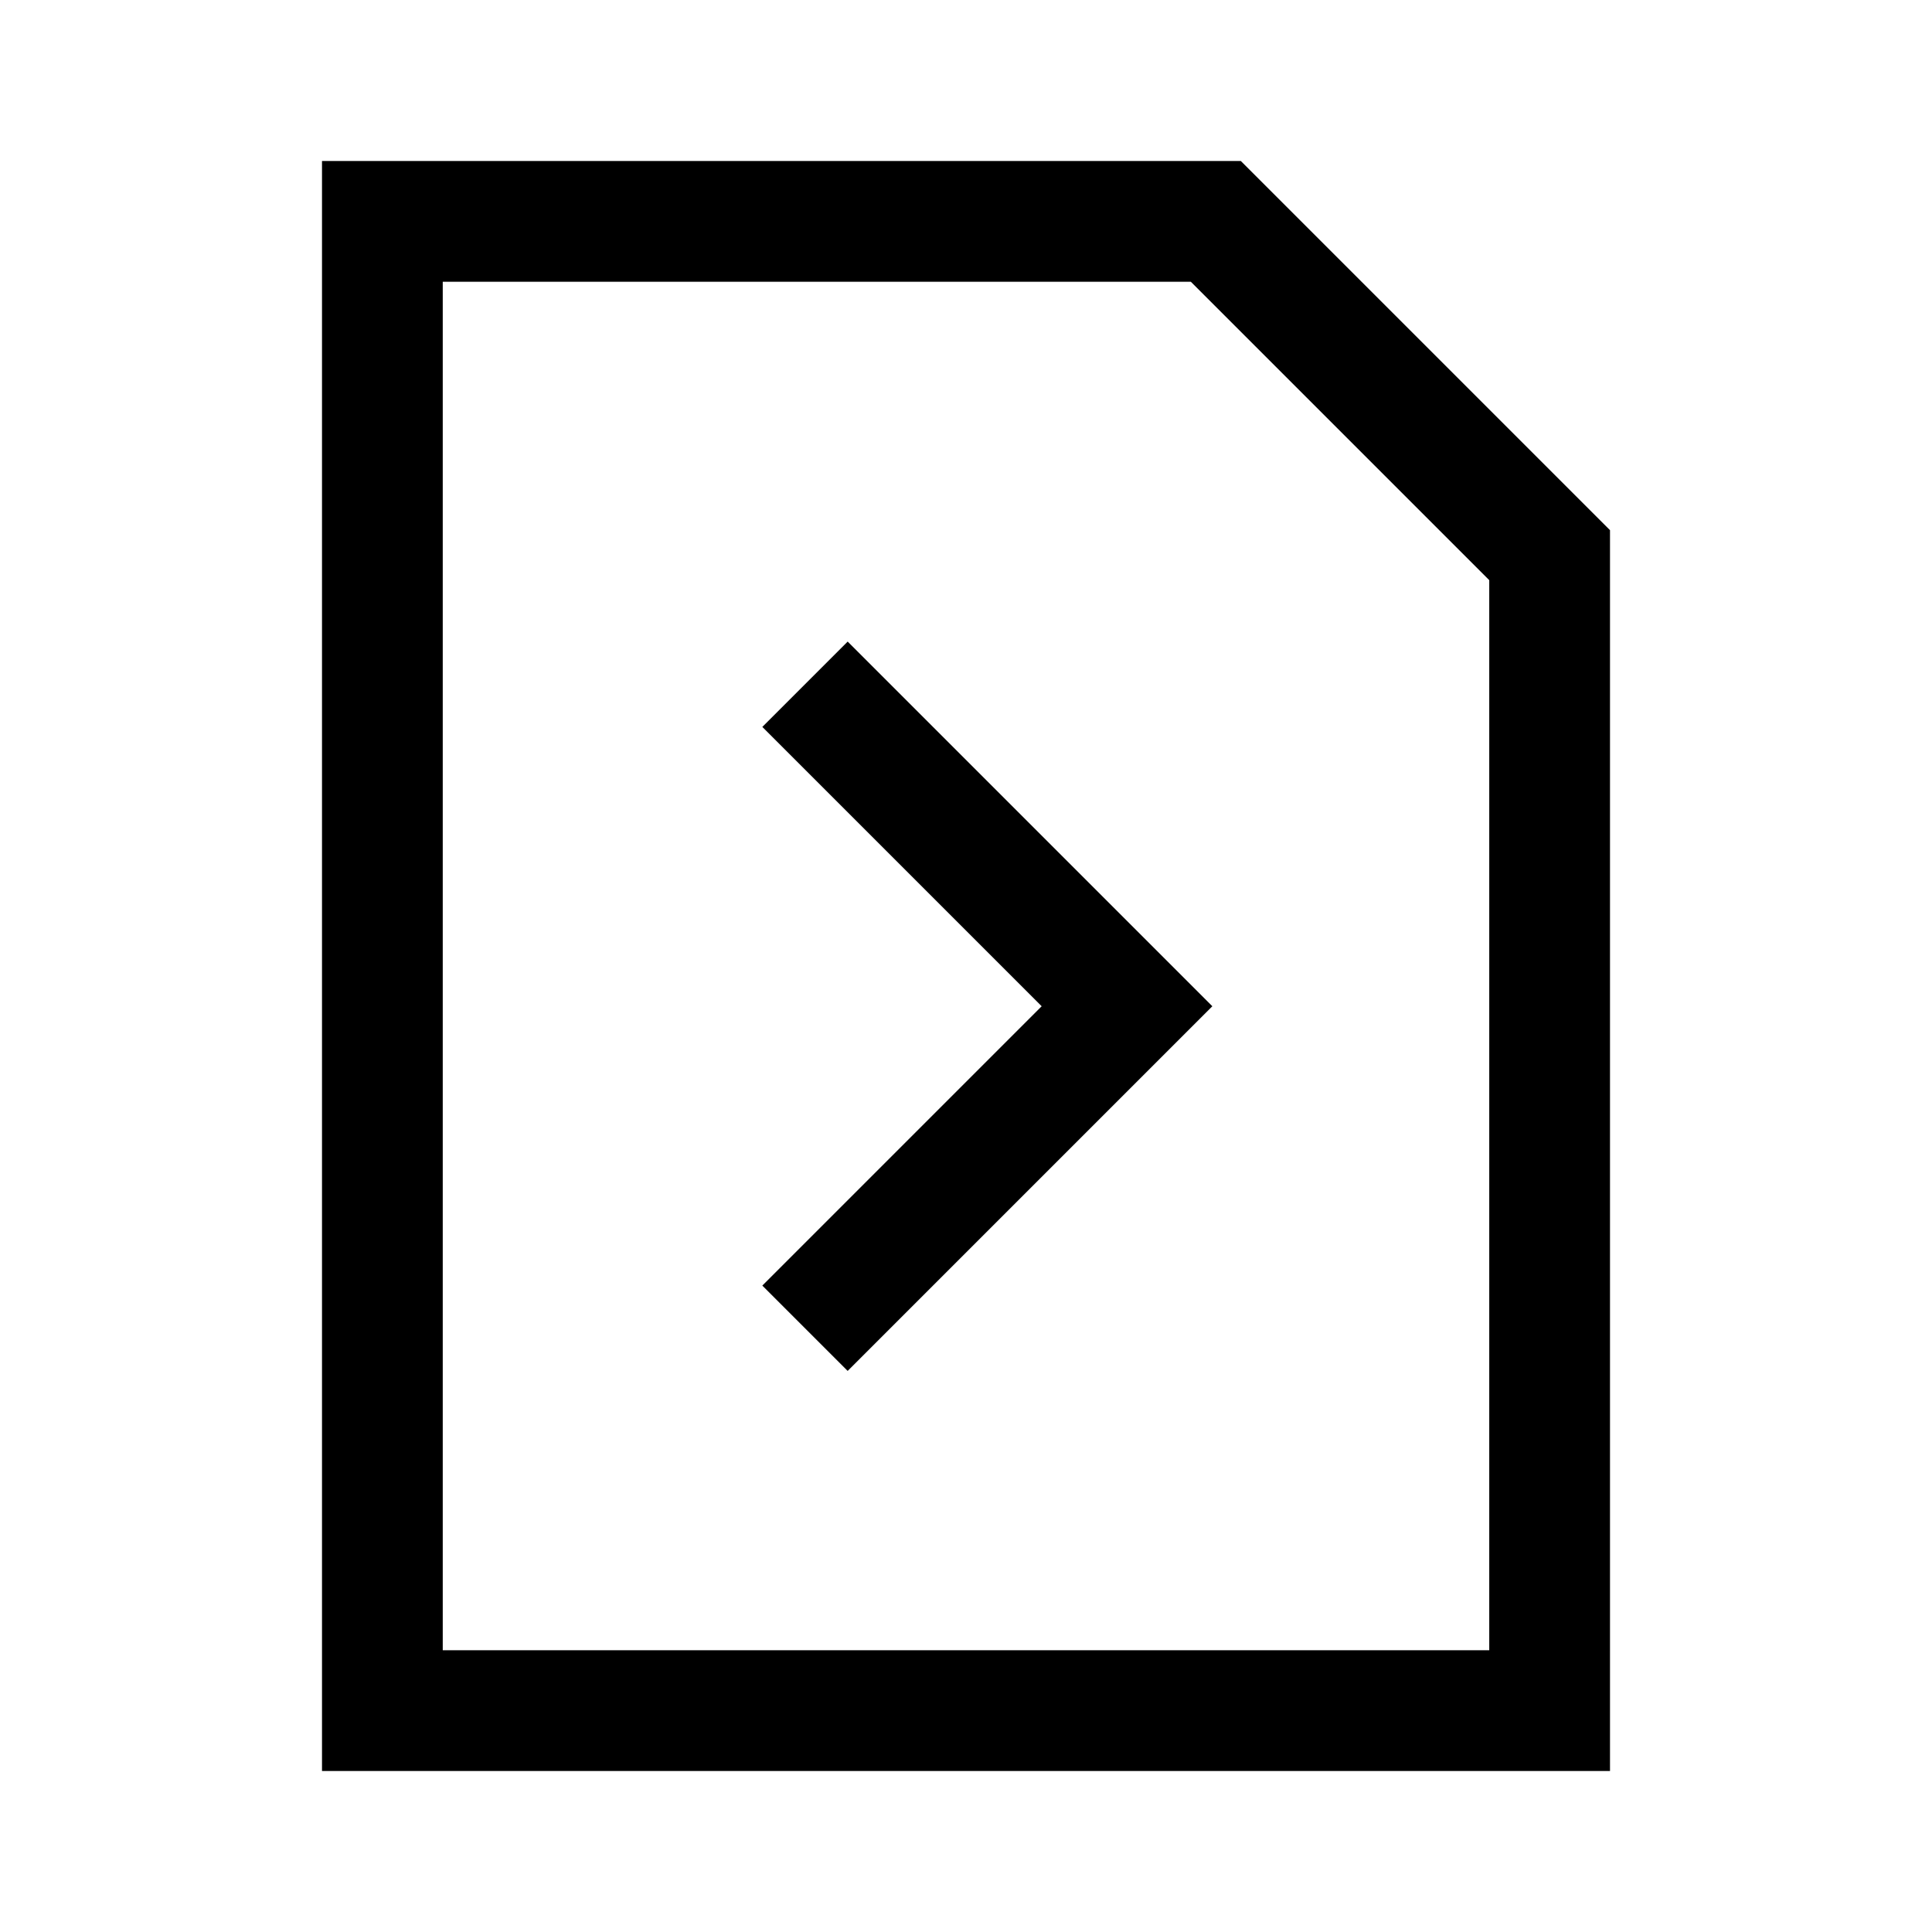 <svg fill="none" viewBox="0 0 24 24" xmlns="http://www.w3.org/2000/svg">
  <path fill="currentColor" d="M15.414 2H4v20h16V6.586L15.414 2ZM18.5 20.5h-13v-17h9.293L18.5 7.207V20.5Z"/>
  <path fill="currentColor" d="M12.94 12.5 9.47 9.03l1.06-1.06 4.53 4.53-4.53 4.53-1.06-1.06 3.47-3.47Z" clip-rule="evenodd"/>
</svg>
